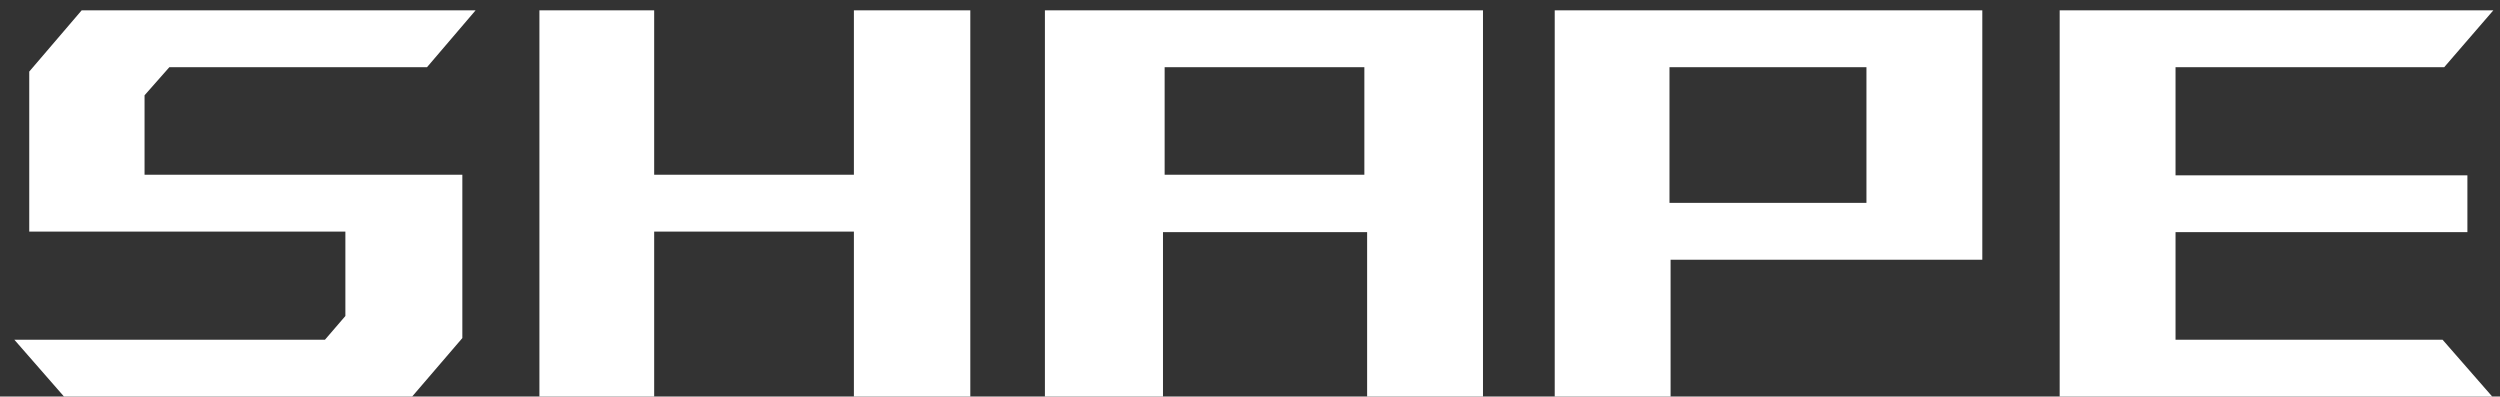 <svg width="145" height="23" viewBox="0 0 145 23" fill="none" xmlns="http://www.w3.org/2000/svg">
<rect x="0" y="0" width="145" height="23" fill="#333333" stroke="none"/>
<path d="M26.816 19.608L23.904 23H3.712L0.832 19.704H18.848L20.032 18.328V13.432H1.696V4.152L4.736 0.6H27.584L24.768 3.896H9.824L8.384 5.528V10.136H26.816V19.608ZM56.278 0.6V23H49.526V13.432H37.942V23H31.286V0.6H37.942V10.136H49.526V0.6H56.278ZM86.013 0.6V23H79.293V13.464H67.453V23H60.605V0.6H86.013ZM67.549 3.896V10.136H79.133V3.896H67.549ZM96.894 15.064V23H90.174V0.6H114.974V15.064H96.894ZM96.83 3.896V11.768H108.254V3.896H96.83ZM141.669 19.704L144.549 23H119.461V0.6H144.613L141.765 3.896H126.181V10.168H143.109V13.464H126.181V19.704H141.669Z" fill="white"/>
</svg>

